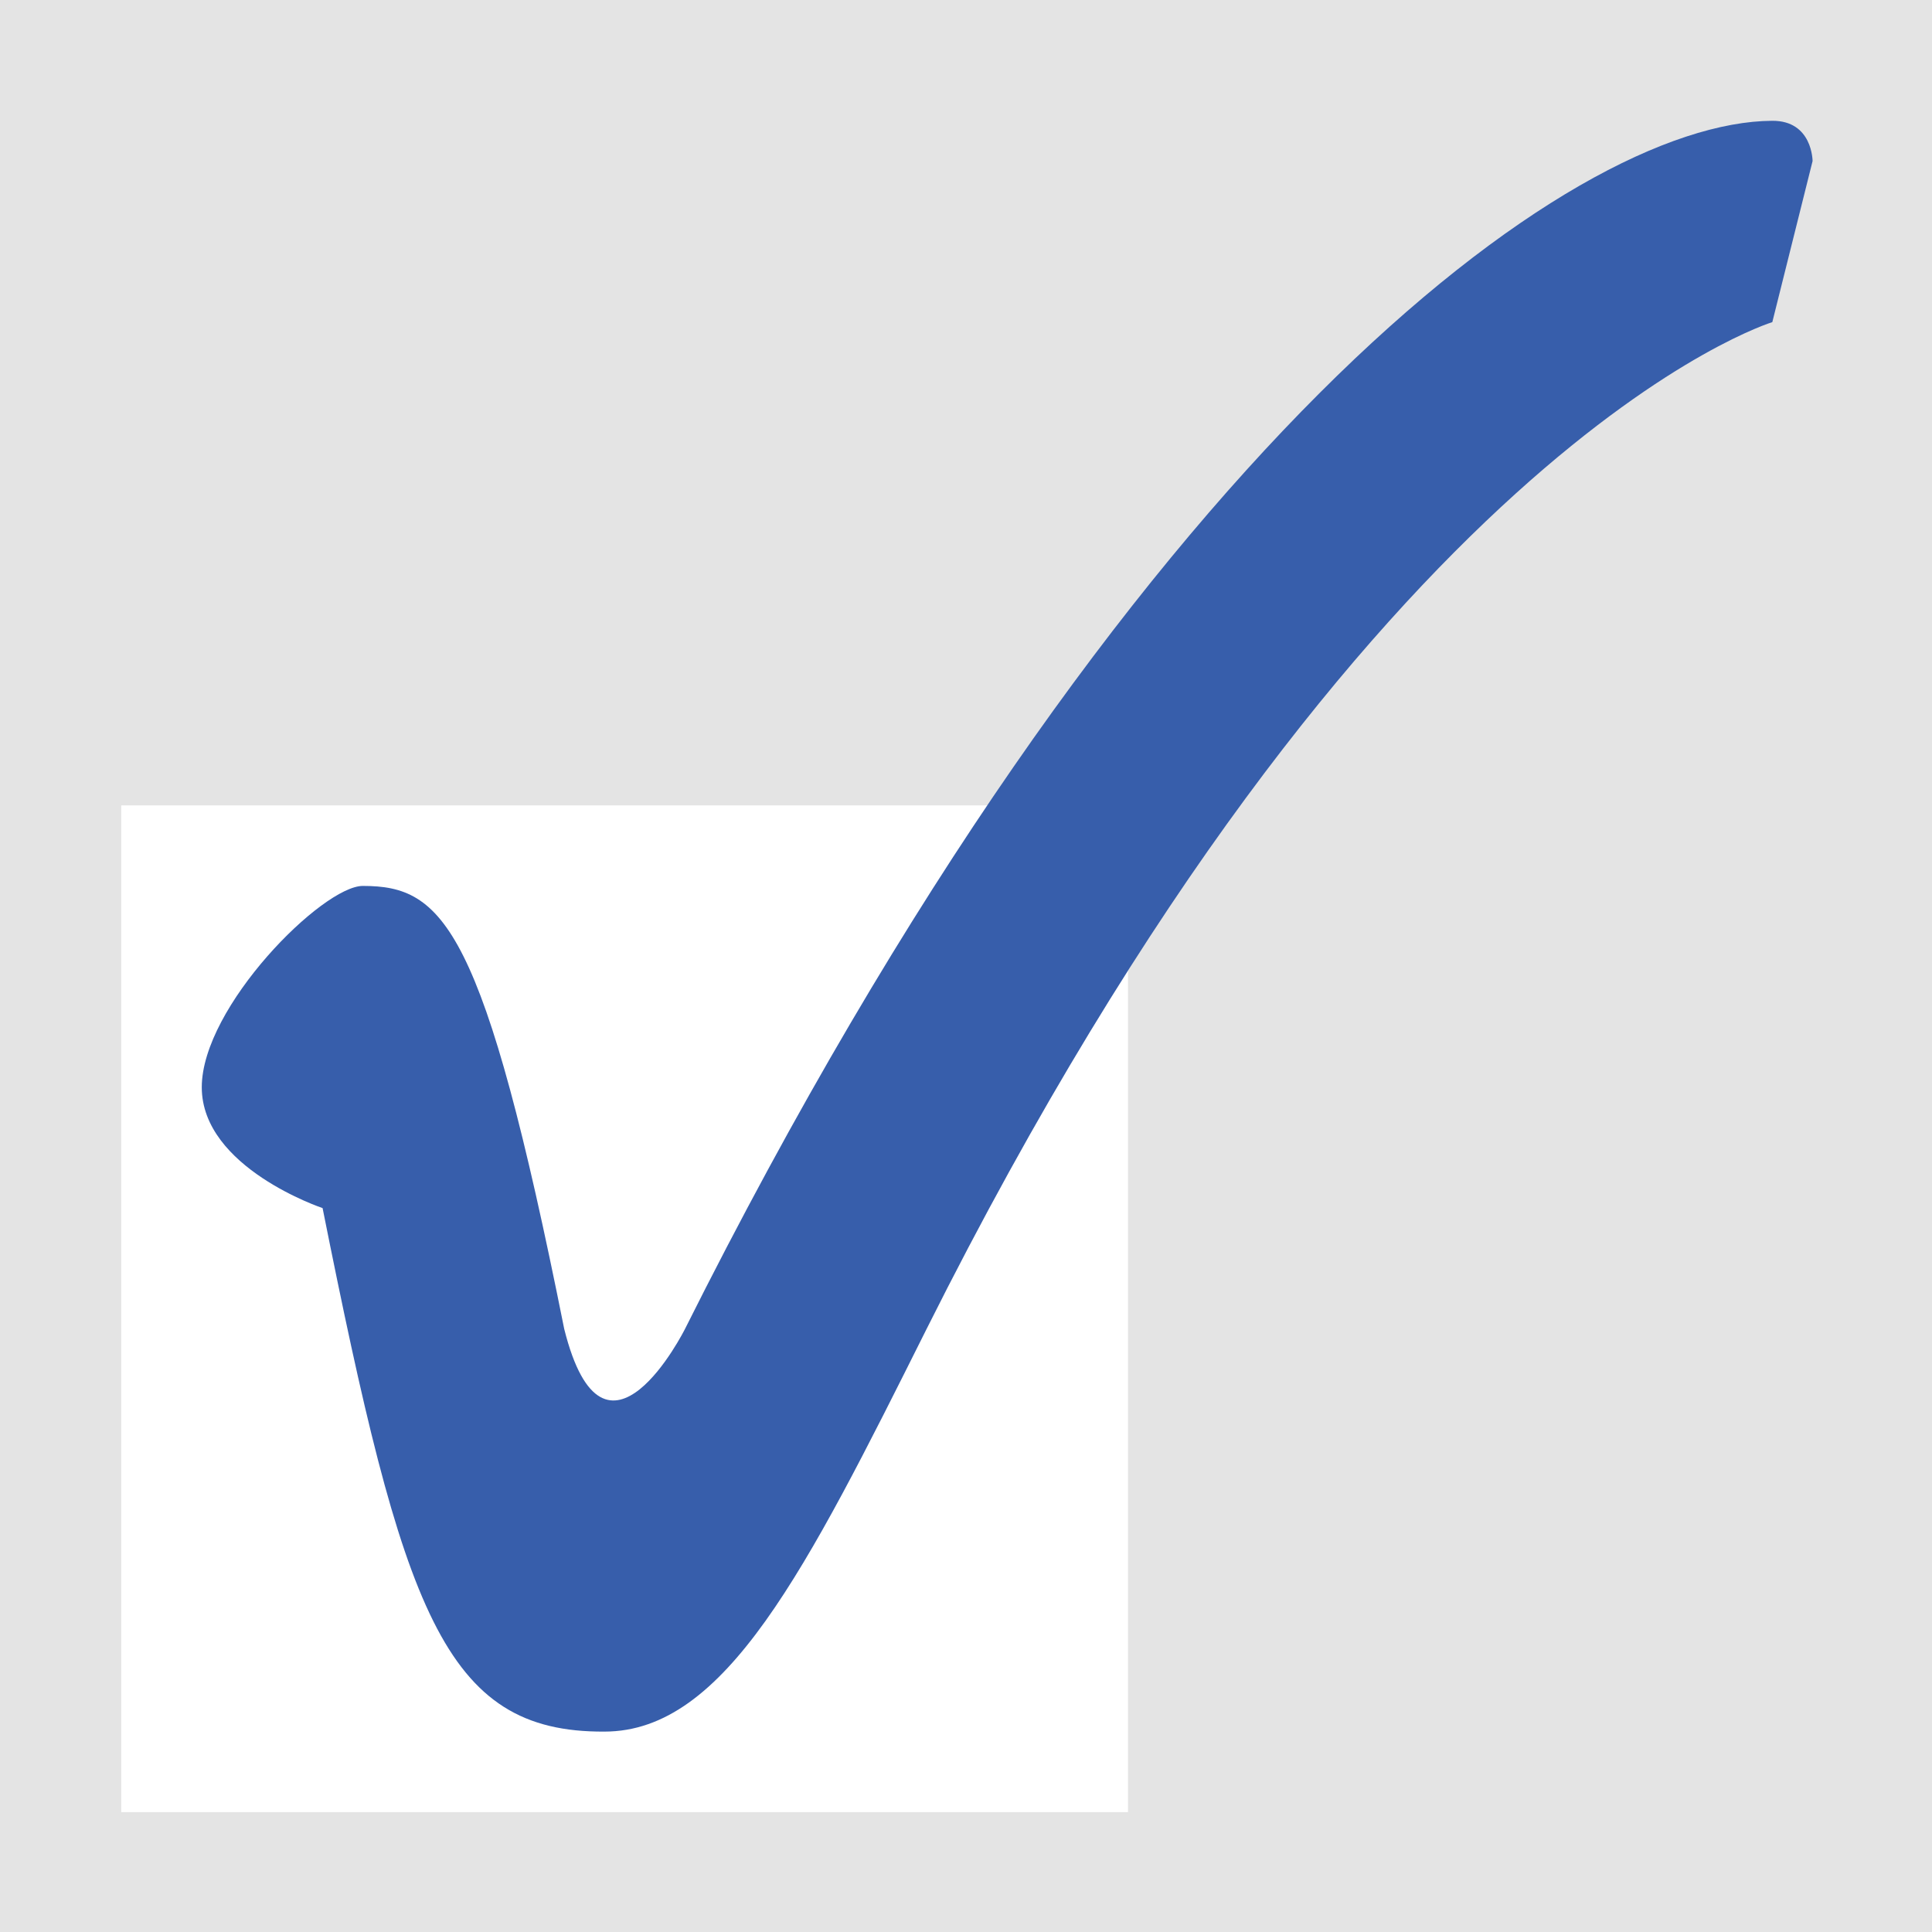 <?xml version="1.0" encoding="UTF-8" standalone="no"?>
<!-- Created with Inkscape (http://www.inkscape.org/) -->

<svg
   xmlns:dc="http://purl.org/dc/elements/1.1/"
   xmlns:cc="http://creativecommons.org/ns#"
   xmlns:rdf="http://www.w3.org/1999/02/22-rdf-syntax-ns#"
   xmlns:svg="http://www.w3.org/2000/svg"
   xmlns="http://www.w3.org/2000/svg"
   xmlns:sodipodi="http://sodipodi.sourceforge.net/DTD/sodipodi-0.dtd"
   xmlns:inkscape="http://www.inkscape.org/namespaces/inkscape"
   width="32px"
   height="32px"
   id="svg3031"
   version="1.1"
   inkscape:version="0.48.4 r9939"
   sodipodi:docname="vlang-icon.svg"
   inkscape:export-filename="/home/puneet/inkscape/vlang-icon.png"
   inkscape:export-xdpi="90"
   inkscape:export-ydpi="90">
  <rect width="100%" height="100%" fill="#333333" stroke="none"/>
  <defs
     id="defs3033" />
  <sodipodi:namedview
     id="base"
     pagecolor="#ffffff"
     bordercolor="#666666"
     borderopacity="1.0"
     inkscape:pageopacity="0.0"
     inkscape:pageshadow="2"
     inkscape:zoom="11.197802"
     inkscape:cx="9.6951214"
     inkscape:cy="5.2836112"
     inkscape:current-layer="layer1"
     showgrid="true"
     inkscape:grid-bbox="true"
     inkscape:document-units="px"
     inkscape:window-width="1366"
     inkscape:window-height="744"
     inkscape:window-x="0"
     inkscape:window-y="24"
     inkscape:window-maximized="1">
    <inkscape:grid
       type="xygrid"
       id="grid3055"
       empspacing="5"
       visible="true"
       enabled="true"
       snapvisiblegridlinesonly="true" />
  </sodipodi:namedview>
  <g
     id="layer1"
     inkscape:label="Layer 1"
     inkscape:groupmode="layer">
    <rect
       style="opacity:0.99;fill:#e6e6e6;fill-opacity:1;stroke:none"
       id="rect3057"
       width="32"
       height="32"
       x="0"
       y="0" />
    <g
       id="g3115"
       transform="matrix(0.667,0,0,0.667,-13.333,0.65)">
      <g
         style="fill:#ffffff;stroke:none"
         transform="translate(162.159,-175.448)"
         id="g3877-4-5">
        <rect
           style="fill:#ffffff;stroke:none"
           id="rect3902-7-9-9-0-0-9-9-2-7"
           width="25"
           height="25"
           x="-139.159"
           y="194.473" />
      </g>
      <path
         style="fill:#375eab;fill-opacity:1;stroke:#efefef;stroke-width:0;stroke-linecap:round;stroke-linejoin:round;stroke-miterlimit:4;stroke-opacity:1;stroke-dasharray:none"
         id="path3956-1-3-6-3-1-3-6-0-7-4-8"
         d="m 34,32.025 c 1,4 3,0 3,0 11,-21.975 22,-29.975 27,-30 1,-0.005 1,1 1,1 -1,4 -1,4 -1,4 0,0 -10,3.025 -21,25 -3,6 -5,10 -8,10 -4,0.025 -5,-3 -7,-13 0,0 -3,-1 -3,-3 0,-2 3,-5 4,-5 2,0 3,1 5,11 z"
         sodipodi:nodetypes="csssccccscc"
         inkscape:connector-curvature="0" />
    </g>
  </g>
</svg>
